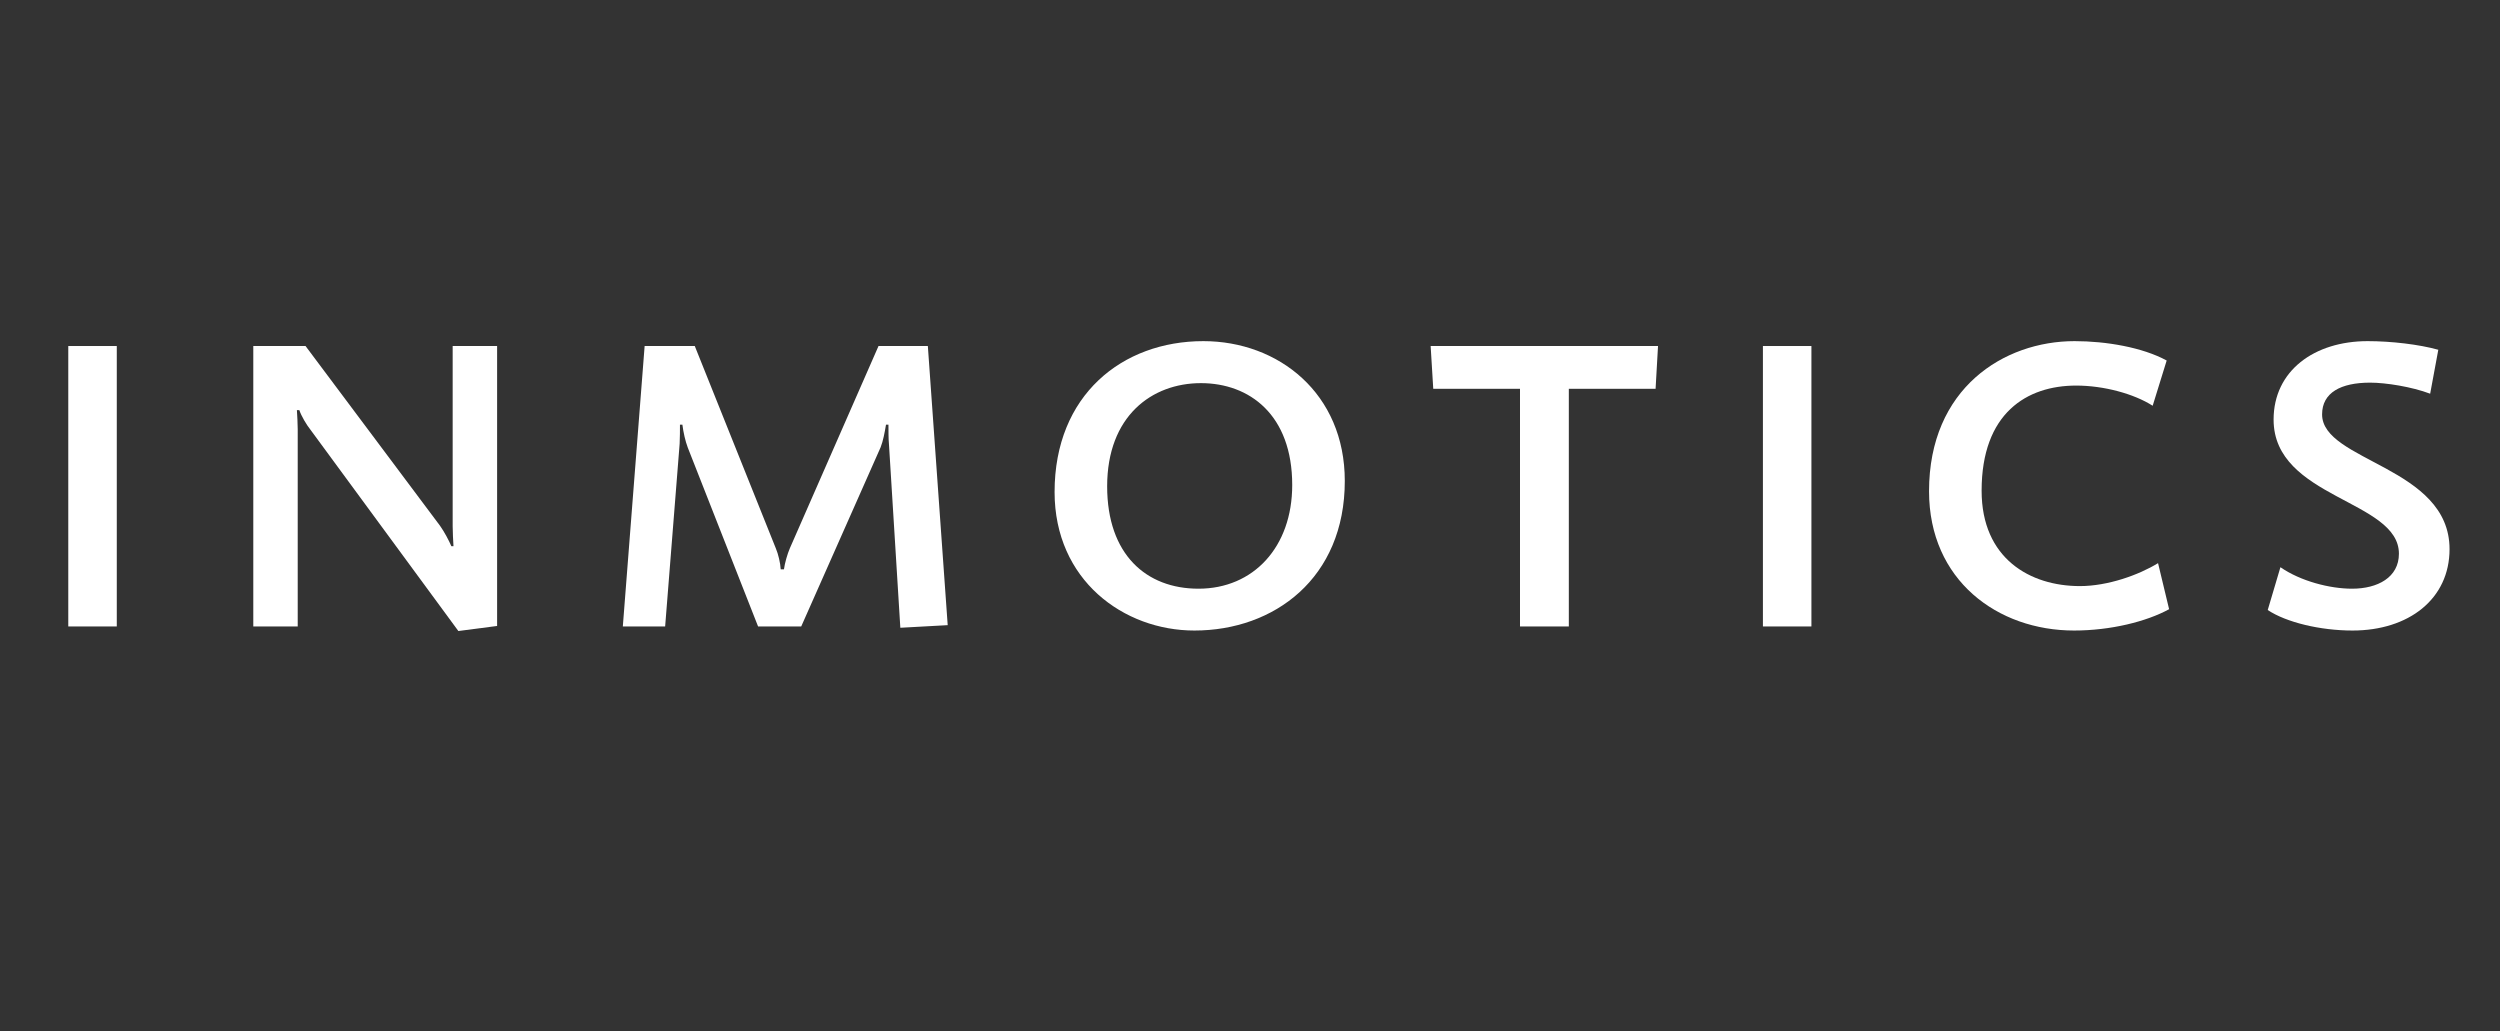 <svg xmlns="http://www.w3.org/2000/svg" xmlns:xlink="http://www.w3.org/1999/xlink" width="320" zoomAndPan="magnify" viewBox="0 0 240 99" height="132" preserveAspectRatio="xMidYMid meet" version="1.0"><rect x="0" y="0" width="240" height="99" fill="#333333" stroke="none"/><defs><g/></defs><g fill="#ffffff" fill-opacity="1"><g transform="translate(2.961, 60.14)"><g><path d="M 8.25 0 L 8.25 -26.922 L 3.594 -26.922 L 3.594 0 Z M 8.25 0 "/></g></g></g><g fill="#ffffff" fill-opacity="1"><g transform="translate(20.722, 60.14)"><g><path d="M 27 -0.047 L 27 -26.922 L 22.734 -26.922 L 22.734 -9.625 C 22.734 -9.031 22.781 -8.281 22.812 -7.703 L 22.609 -7.703 C 22.375 -8.25 21.938 -9.078 21.516 -9.672 L 8.609 -26.922 L 3.594 -26.922 L 3.594 0 L 7.859 0 L 7.859 -18.938 C 7.859 -19.422 7.812 -20.281 7.781 -20.766 L 8.016 -20.766 C 8.203 -20.203 8.688 -19.375 9.125 -18.828 L 23.281 0.438 Z M 27 -0.047 "/></g></g></g><g fill="#ffffff" fill-opacity="1"><g transform="translate(57.229, 60.14)"><g><path d="M 33.75 -0.125 L 31.844 -26.922 L 27.109 -26.922 L 18.594 -7.5 C 18.359 -6.953 18.109 -6.078 18.031 -5.484 L 17.719 -5.484 C 17.688 -6.078 17.484 -6.953 17.25 -7.5 L 9.469 -26.922 L 4.656 -26.922 L 2.562 0 L 6.625 0 L 8.016 -17.531 C 8.047 -17.953 8.047 -18.984 8.047 -19.375 L 8.281 -19.375 C 8.375 -18.625 8.562 -17.797 8.797 -17.172 L 15.547 0 L 19.688 0 L 27.312 -17.203 C 27.547 -17.797 27.703 -18.625 27.828 -19.375 L 28.062 -19.375 C 28.062 -18.906 28.062 -17.953 28.109 -17.531 L 29.203 0.125 Z M 33.75 -0.125 "/></g></g></g><g fill="#ffffff" fill-opacity="1"><g transform="translate(99.459, 60.14)"><g><path d="M 29.641 -13.969 C 29.641 -22.375 23.281 -27.391 16.062 -27.391 C 8.281 -27.391 1.781 -22.219 1.781 -12.906 C 1.781 -4.453 8.406 0.391 15.203 0.391 C 22.859 0.391 29.641 -4.625 29.641 -13.969 Z M 24.594 -13.578 C 24.594 -7.625 20.875 -3.625 15.594 -3.625 C 10.578 -3.625 6.828 -6.906 6.828 -13.453 C 6.828 -20.203 11.125 -23.359 15.828 -23.359 C 20.484 -23.359 24.594 -20.328 24.594 -13.578 Z M 24.594 -13.578 "/></g></g></g><g fill="#ffffff" fill-opacity="1"><g transform="translate(136.795, 60.14)"><g><path d="M 22.375 -26.922 L 0.547 -26.922 L 0.797 -22.812 L 9.125 -22.812 L 9.125 0 L 13.812 0 L 13.812 -22.812 L 22.141 -22.812 Z M 22.375 -26.922 "/></g></g></g><g fill="#ffffff" fill-opacity="1"><g transform="translate(165.646, 60.14)"><g><path d="M 8.25 0 L 8.25 -26.922 L 3.594 -26.922 L 3.594 0 Z M 8.25 0 "/></g></g></g><g fill="#ffffff" fill-opacity="1"><g transform="translate(183.407, 60.14)"><g><path d="M 24.828 -1.656 L 23.766 -6.078 C 21.906 -4.938 18.938 -3.875 16.266 -3.875 C 11.484 -3.875 6.828 -6.516 6.828 -13.031 C 6.828 -20.484 11.172 -23.125 15.906 -23.125 C 18.547 -23.125 21.438 -22.344 23.25 -21.188 L 24.594 -25.531 C 22.266 -26.797 18.781 -27.391 15.75 -27.391 C 8.953 -27.391 1.781 -22.859 1.781 -12.984 C 1.781 -4.422 8.375 0.391 15.703 0.391 C 19.219 0.391 22.656 -0.469 24.828 -1.656 Z M 24.828 -1.656 "/></g></g></g><g fill="#ffffff" fill-opacity="1"><g transform="translate(215.968, 60.14)"><g><path d="M 19.188 -7.422 C 19.188 -15.359 6.953 -15.828 6.953 -20.359 C 6.953 -22.453 8.766 -23.406 11.562 -23.406 C 13.062 -23.406 15.547 -23.016 17.328 -22.344 L 18.109 -26.562 C 16.266 -27.078 13.578 -27.391 11.328 -27.391 C 6.203 -27.391 2.297 -24.547 2.297 -19.859 C 2.297 -12.281 14.328 -12.156 14.328 -6.984 C 14.328 -4.703 12.281 -3.625 9.828 -3.625 C 7.703 -3.625 4.891 -4.344 2.953 -5.688 L 1.734 -1.578 C 3.516 -0.391 6.781 0.391 9.875 0.391 C 15.281 0.391 19.188 -2.641 19.188 -7.422 Z M 19.188 -7.422 "/></g></g></g></svg>